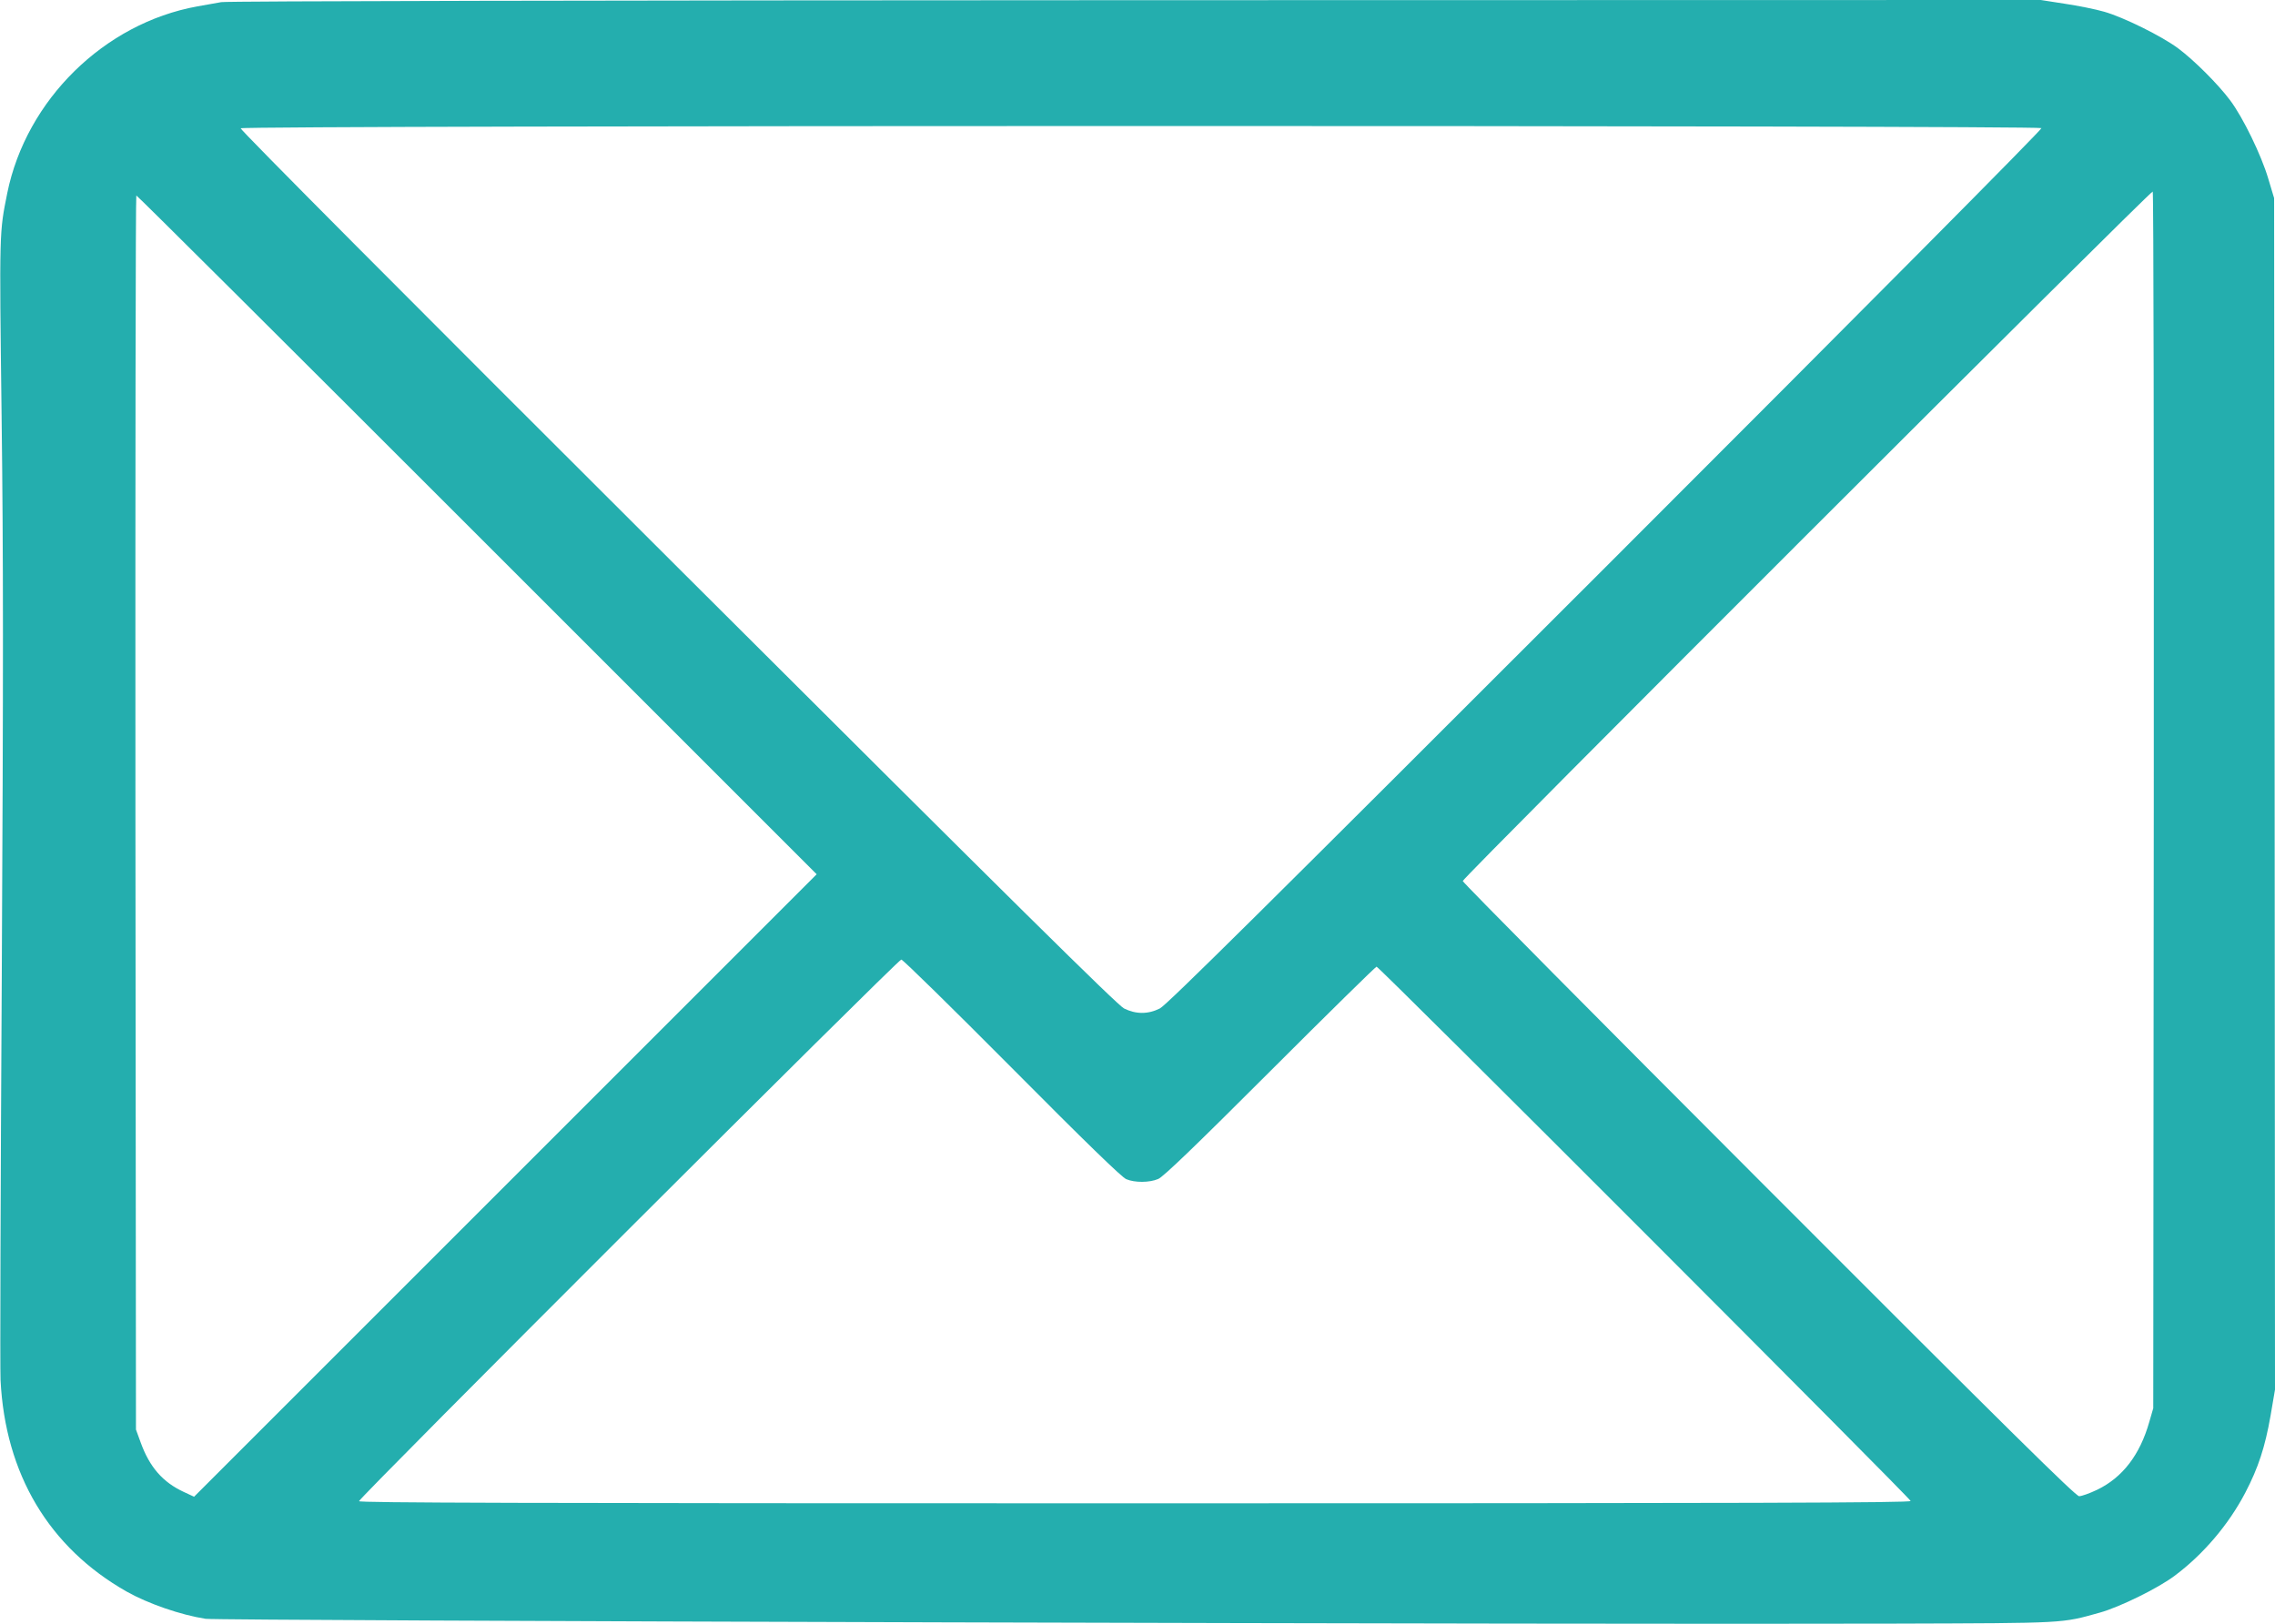 <svg width="1280" height="914" viewBox="0 0 1280 914" fill="none" xmlns="http://www.w3.org/2000/svg">
<path d="M124.5 1.2C121.8 1.7 115.7 2.8 111 3.6C58.6 13.1 14.8 56.2 4.1 108.6C-0.4 131.1 -0.4 128.9 0.9 234.1C1.9 312.5 1.9 379 1 549.5C0.3 668.3 -6.45965e-07 770.4 0.3 776.5C2.9 829.6 27.6 870.9 71.3 895.7C83.4 902.5 101.6 908.8 115.7 911C123 912.1 899.5 914.3 1066.5 913.7C1163.4 913.4 1159.6 913.6 1181.5 907.5C1192.6 904.4 1214.2 893.8 1223.5 886.8C1239.6 874.8 1253.9 858 1263.3 840C1270.6 826 1274.4 814.4 1277.5 796.7L1280 782L1279.8 446.8L1279.5 111.5L1276.2 100.5C1272.3 87.3 1262 66.1 1254.8 56.5C1248.1 47.5 1234.5 33.9 1225.5 27.2C1216.4 20.4 1194.8 9.7 1183.9 6.6C1179.1 5.2 1169.1 3.2 1161.7 2.1L1148.2 1.07974e-05L638.8 0.1C335.5 0.2 127.5 0.6 124.5 1.2ZM1148.6 72.1C1149 72.8 1049.8 172.7 903.4 319.1C710.3 512.2 656.4 565.6 652.6 567.5C645.9 570.9 639 570.8 632.4 567.5C628.6 565.5 570.6 508.2 381.1 319.1C227.3 165.7 135 72.9 135.4 72.2C136.4 70.5 1147.6 70.5 1148.6 72.1ZM1211.8 450.6L1211.5 792.5L1209.3 800.1C1204 818.8 1194.2 831.5 1179.9 838.4C1175.7 840.4 1171.2 842 1169.8 842C1167.9 842 1131.1 805.7 995.2 669.6C900.5 574.8 823 496.6 823 495.8C823 493.9 1210.3 106.9 1211.2 107.8C1211.7 108.3 1211.9 262.5 1211.8 450.6ZM268.5 301L459.5 492L284.4 667.1L109.2 842.3L103.4 839.6C91.7 834.2 84.2 825.7 79.2 811.9L76.5 804.5L76.2 457.2C76.1 266.3 76.3 110 76.7 110C77.2 110 163.5 196 268.5 301ZM569.4 601.1C610.6 642.6 631.2 662.6 633.7 663.6C638.4 665.6 646.7 665.6 651.6 663.5C654.4 662.4 672.2 645.3 714.5 603C747 570.5 774 544 774.5 544C776 544 1075 843.3 1075 844.7C1075 845.7 987.3 846 638.5 846C290.2 846 202 845.7 202 844.8C202 842.9 505.2 540 507.1 540C508 540 536 567.5 569.4 601.1Z" fill="#24AEAE"/>
</svg>

